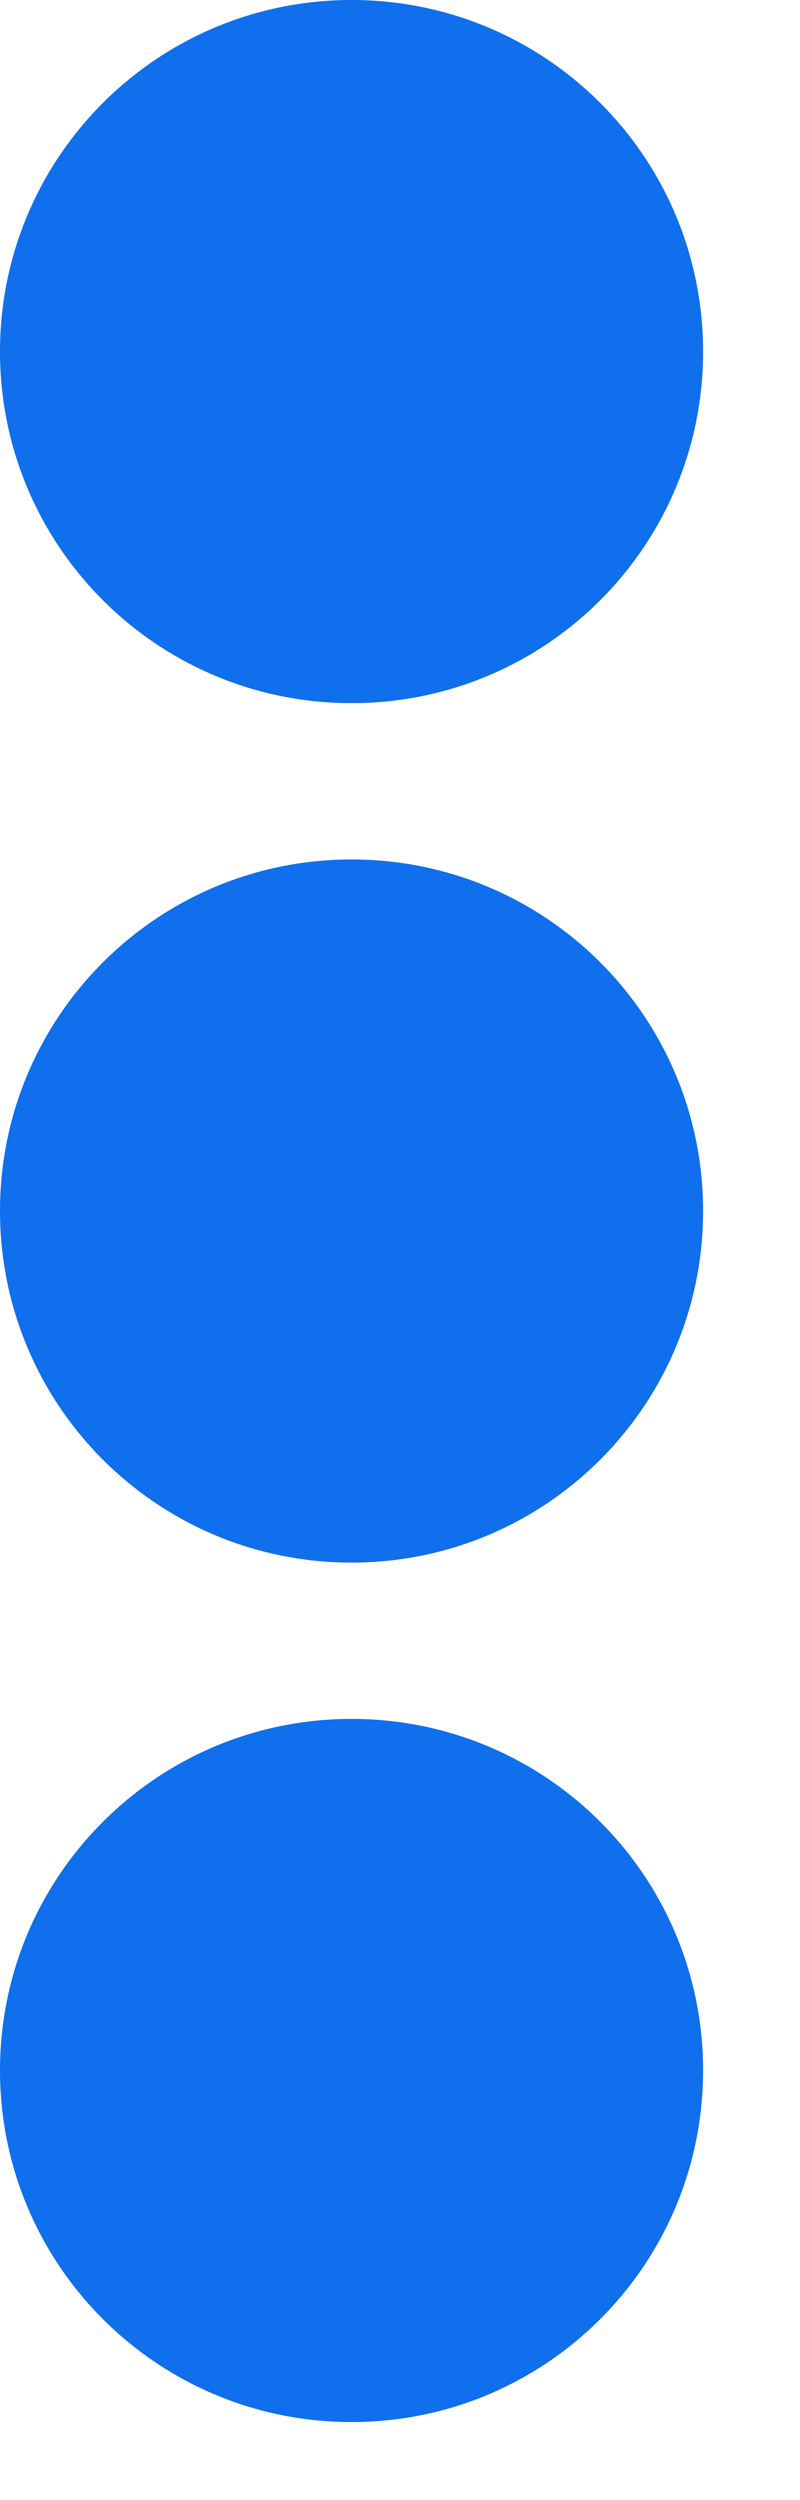 <svg width="8" height="25" viewBox="0 0 8 25" fill="none" xmlns="http://www.w3.org/2000/svg">
<path d="M3.516 8.594C5.459 8.594 7.031 10.166 7.031 12.109C7.031 14.053 5.459 15.625 3.516 15.625C1.572 15.625 0 14.053 0 12.109C0 10.166 1.572 8.594 3.516 8.594ZM0 3.516C0 5.459 1.572 7.031 3.516 7.031C5.459 7.031 7.031 5.459 7.031 3.516C7.031 1.572 5.459 0 3.516 0C1.572 0 0 1.572 0 3.516ZM0 20.703C0 22.646 1.572 24.219 3.516 24.219C5.459 24.219 7.031 22.646 7.031 20.703C7.031 18.76 5.459 17.188 3.516 17.188C1.572 17.188 0 18.76 0 20.703Z" fill="#0F6FEC"/>
</svg>

